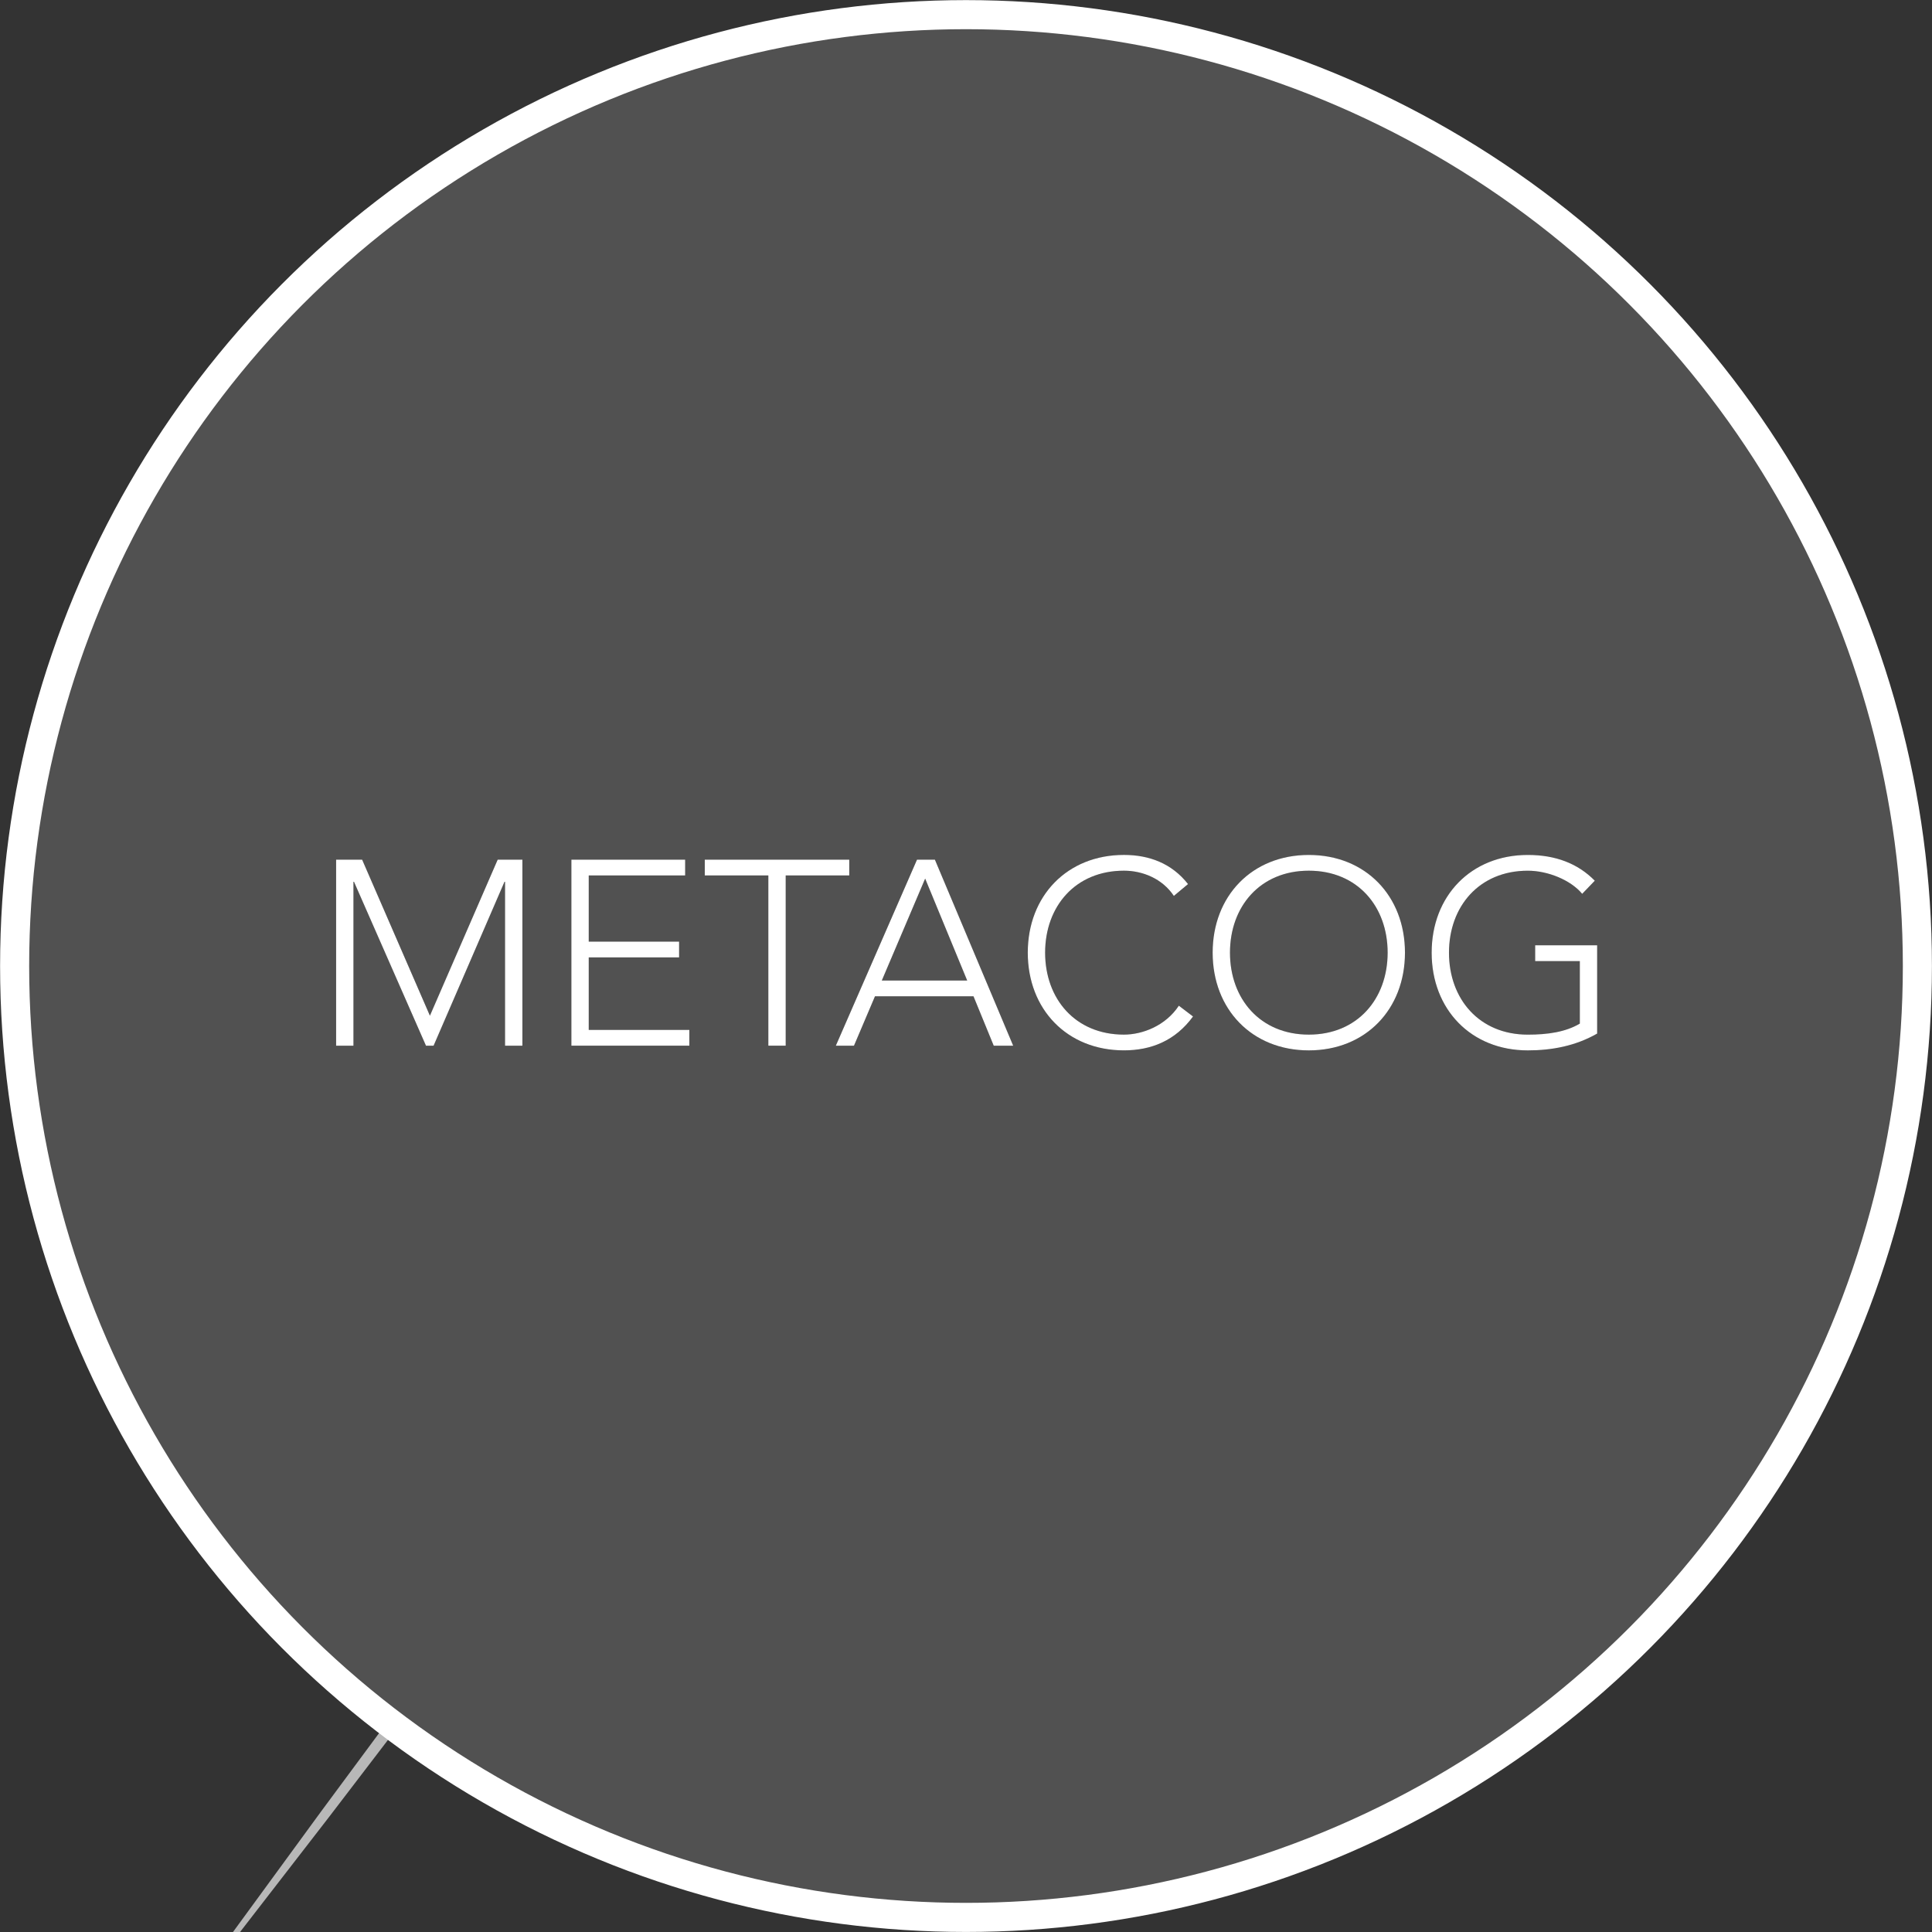 <svg version="1.1" id="Layer_1" xmlns="http://www.w3.org/2000/svg" xmlns:xlink="http://www.w3.org/1999/xlink" x="0px" y="0px"
	 width="90.333px" height="90.333px" viewBox="0 0 90.333 90.333" enable-background="new 0 0 90.333 90.333" xml:space="preserve">
	 <rect x="0" y="0" width="90.333" height="90.333" fill="#333333" stroke="none"/>
	 <g>
	     <g class="circle">
             <circle fill="none" stroke="#FFFFFF" stroke-width="1.36" stroke-miterlimit="10" cx="45.167" cy="45.168" r="44.483"/>
             <polygon fill="#FFFFFF" opacity="0.65" points="18.135,80.479 15.006,84.707 5.229,98.082 15.367,84.979 18.581,80.775 	"/>
         </g>
         <g class="shape" opacity="0.15">
         	<path fill="#FFFFFF" d="M61.195,40.711c-2.272,0-3.686,1.67-3.686,3.833c0,2.162,1.413,3.832,3.686,3.832s3.686-1.67,3.686-3.832
         		C64.88,42.381,63.467,40.711,61.195,40.711z"/>
         	<polygon fill="#FFFFFF" points="41.23,45.845 45.222,45.845 43.257,41.08 	"/>
         	<path fill="#FFFFFF" d="M45.238,0.639c-24.567,0-44.483,19.917-44.483,44.485c0,24.566,19.916,44.481,44.483,44.481
         		c24.569,0,44.482-19.915,44.482-44.481C89.72,20.556,69.807,0.639,45.238,0.639z M24.425,48.892h-0.811v-7.665h-0.025l-3.316,7.665
         		h-0.356l-3.365-7.665h-0.025v7.665h-0.811v-8.697h1.216l3.169,7.296l3.169-7.296h1.155V48.892z M32.231,48.892h-5.515v-8.697h5.319
         		v0.737h-4.508v3.095h4.226v0.737h-4.226v3.391h4.705V48.892z M36.736,48.892h-0.811v-7.959h-2.973v-0.737h6.756v0.737h-2.973
         		V48.892z M46.463,48.892l-0.946-2.309h-4.606l-0.982,2.309h-0.848l3.795-8.697h0.835l3.66,8.697H46.463z M52.551,49.113
         		c-2.653,0-4.496-1.917-4.496-4.569c0-2.653,1.842-4.569,4.496-4.569c1.179,0,2.235,0.393,2.997,1.363l-0.663,0.553
         		c-0.54-0.811-1.462-1.179-2.334-1.179c-2.272,0-3.685,1.67-3.685,3.833c0,2.162,1.413,3.832,3.685,3.832
         		c0.872,0,1.953-0.417,2.567-1.351l0.663,0.504C54.958,48.658,53.829,49.113,52.551,49.113z M61.195,49.113
         		c-2.653,0-4.496-1.917-4.496-4.569c0-2.653,1.843-4.569,4.496-4.569s4.496,1.916,4.496,4.569
         		C65.691,47.196,63.848,49.113,61.195,49.113z M74.677,48.327c-1.008,0.577-2.113,0.786-3.243,0.786
         		c-2.653,0-4.495-1.917-4.495-4.569c0-2.653,1.842-4.569,4.495-4.569c1.29,0,2.334,0.393,3.132,1.204l-0.589,0.614
         		c-0.528-0.639-1.597-1.081-2.543-1.081c-2.272,0-3.685,1.67-3.685,3.833c0,2.162,1.412,3.832,3.685,3.832
         		c0.934,0,1.769-0.123,2.433-0.516v-2.923h-2.088v-0.737h2.898V48.327z"/>
         </g>
         <g class="letters" opacity="1">
         	<polygon fill="#FFFFFF" points="20.101,47.491 16.932,40.195 15.716,40.195 15.716,48.892 16.526,48.892 16.526,41.227
         		16.551,41.227 19.917,48.892 20.273,48.892 23.589,41.227 23.614,41.227 23.614,48.892 24.425,48.892 24.425,40.195 23.27,40.195
         		"/>
         	<polygon fill="#FFFFFF" points="27.527,44.764 31.752,44.764 31.752,44.027 27.527,44.027 27.527,40.932 32.035,40.932
         		32.035,40.195 26.716,40.195 26.716,48.892 32.231,48.892 32.231,48.155 27.527,48.155 	"/>
         	<polygon fill="#FFFFFF" points="39.708,40.195 32.953,40.195 32.953,40.932 35.925,40.932 35.925,48.892 36.736,48.892
         		36.736,40.932 39.708,40.932 	"/>
         	<path fill="#FFFFFF" d="M42.876,40.195l-3.795,8.697h0.848l0.982-2.309h4.606l0.946,2.309h0.909l-3.66-8.697H42.876z M41.23,45.845
         		l2.027-4.766l1.965,4.766H41.23z"/>
         	<path fill="#FFFFFF" d="M52.551,48.375c-2.272,0-3.685-1.67-3.685-3.832c0-2.162,1.413-3.833,3.685-3.833
         		c0.872,0,1.794,0.369,2.334,1.179l0.663-0.553c-0.762-0.97-1.818-1.363-2.997-1.363c-2.653,0-4.496,1.916-4.496,4.569
         		c0,2.653,1.842,4.569,4.496,4.569c1.277,0,2.407-0.455,3.23-1.584l-0.663-0.504C54.504,47.958,53.423,48.375,52.551,48.375z"/>
         	<path fill="#FFFFFF" d="M61.195,39.974c-2.653,0-4.496,1.916-4.496,4.569c0,2.653,1.843,4.569,4.496,4.569s4.496-1.917,4.496-4.569
         		C65.691,41.89,63.848,39.974,61.195,39.974z M61.195,48.375c-2.272,0-3.686-1.67-3.686-3.832c0-2.162,1.413-3.833,3.686-3.833
         		s3.686,1.67,3.686,3.833C64.88,46.705,63.467,48.375,61.195,48.375z"/>
         	<path fill="#FFFFFF" d="M71.779,44.937h2.088v2.923c-0.664,0.393-1.499,0.516-2.433,0.516c-2.272,0-3.685-1.67-3.685-3.832
         		c0-2.162,1.412-3.833,3.685-3.833c0.946,0,2.015,0.442,2.543,1.081l0.589-0.614c-0.798-0.811-1.842-1.204-3.132-1.204
         		c-2.653,0-4.495,1.916-4.495,4.569c0,2.653,1.842,4.569,4.495,4.569c1.13,0,2.235-0.209,3.243-0.786v-4.127h-2.898V44.937z"/>
         </g>
	 </g>
</svg>